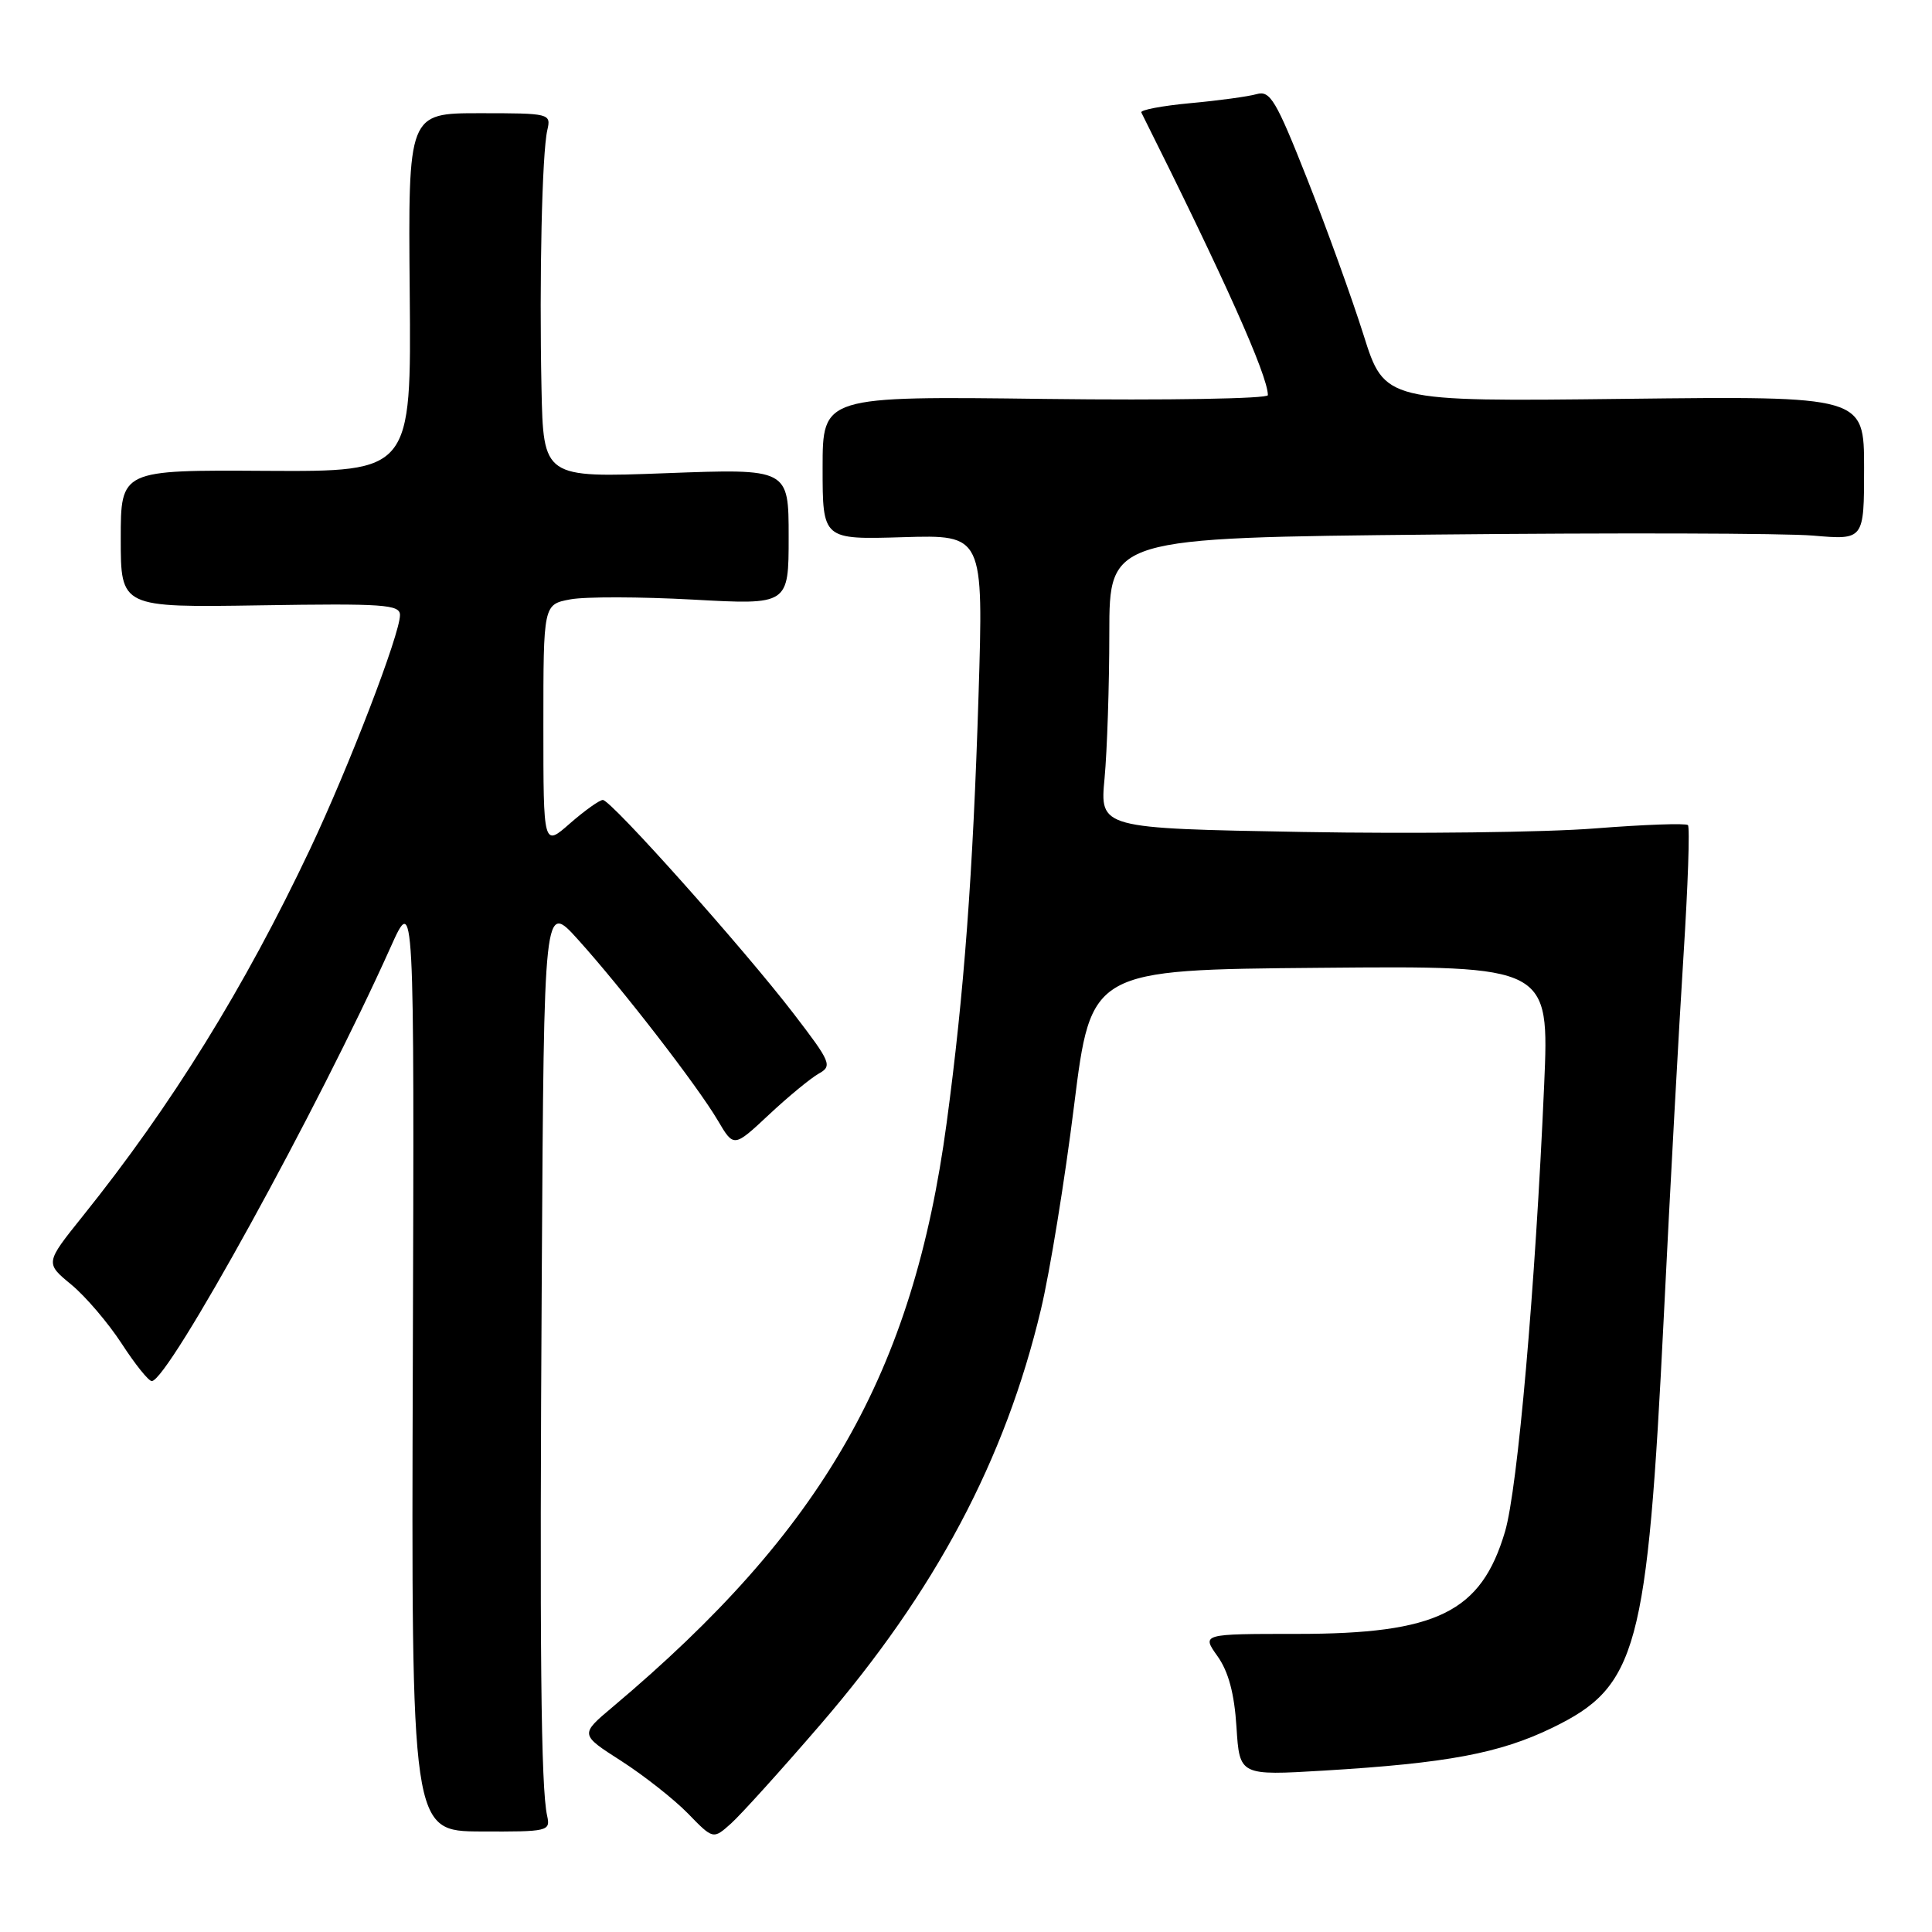 <?xml version="1.0" encoding="UTF-8" standalone="no"?>
<!DOCTYPE svg PUBLIC "-//W3C//DTD SVG 1.1//EN" "http://www.w3.org/Graphics/SVG/1.1/DTD/svg11.dtd" >
<svg xmlns="http://www.w3.org/2000/svg" xmlns:xlink="http://www.w3.org/1999/xlink" version="1.1" viewBox="0 0 256 256">
 <g >
 <path fill="currentColor"
d=" M 108.72 228.50 C 123.95 210.83 133.19 193.44 137.93 173.50 C 139.11 168.55 141.09 156.40 142.32 146.50 C 144.57 128.50 144.57 128.50 174.93 128.24 C 205.29 127.97 205.29 127.97 204.61 143.74 C 203.44 170.57 201.10 197.30 199.42 202.96 C 196.25 213.64 190.42 216.50 171.86 216.50 C 159.22 216.50 159.22 216.50 161.33 219.46 C 162.78 221.50 163.56 224.41 163.84 228.85 C 164.25 235.28 164.25 235.28 175.48 234.61 C 191.75 233.63 198.71 232.33 205.69 228.94 C 216.97 223.46 218.27 218.68 220.46 174.50 C 221.30 157.45 222.48 135.92 223.07 126.66 C 223.66 117.39 223.93 109.60 223.66 109.33 C 223.39 109.06 217.85 109.26 211.34 109.77 C 204.83 110.29 187.40 110.50 172.62 110.24 C 145.73 109.76 145.73 109.76 146.36 103.13 C 146.70 99.48 146.99 90.82 146.99 83.88 C 147.00 71.26 147.00 71.26 190.25 70.83 C 214.04 70.59 236.54 70.65 240.25 70.97 C 247.00 71.55 247.00 71.55 247.00 62.01 C 247.00 52.48 247.00 52.48 215.23 52.85 C 183.46 53.22 183.46 53.22 180.67 44.36 C 179.13 39.49 175.77 30.19 173.20 23.69 C 169.08 13.27 168.30 11.96 166.52 12.47 C 165.41 12.79 161.45 13.33 157.72 13.67 C 153.98 14.02 151.07 14.57 151.23 14.90 C 162.18 36.78 168.00 49.78 168.00 52.36 C 168.00 52.83 154.72 53.06 138.50 52.86 C 109.00 52.49 109.00 52.49 109.00 62.00 C 109.00 71.50 109.00 71.50 119.66 71.18 C 130.32 70.86 130.32 70.86 129.66 92.18 C 128.93 115.70 127.74 131.70 125.44 148.76 C 120.99 181.89 109.08 202.71 81.17 226.19 C 76.84 229.83 76.84 229.83 82.31 233.33 C 85.31 235.26 89.29 238.39 91.14 240.28 C 94.50 243.74 94.50 243.74 96.87 241.62 C 98.17 240.45 103.51 234.55 108.72 228.50 Z  M 72.50 240.61 C 71.67 236.91 71.49 218.79 71.79 168.50 C 72.08 119.50 72.08 119.50 76.59 124.50 C 82.44 130.98 92.41 143.88 95.11 148.46 C 97.23 152.06 97.23 152.06 101.88 147.71 C 104.43 145.32 107.40 142.88 108.47 142.27 C 110.31 141.25 110.12 140.78 105.18 134.34 C 98.56 125.71 80.97 106.00 79.88 106.00 C 79.44 106.00 77.48 107.40 75.53 109.10 C 72.00 112.21 72.00 112.21 72.00 96.15 C 72.00 80.09 72.00 80.09 75.57 79.42 C 77.53 79.05 84.85 79.07 91.82 79.45 C 104.50 80.15 104.50 80.15 104.50 71.12 C 104.50 62.09 104.50 62.09 88.25 62.70 C 72.00 63.31 72.00 63.31 71.75 51.41 C 71.45 36.93 71.82 20.31 72.52 17.25 C 73.03 15.04 72.88 15.00 63.56 15.00 C 54.08 15.00 54.08 15.00 54.29 38.75 C 54.50 62.50 54.50 62.50 35.25 62.39 C 16.00 62.27 16.00 62.27 16.00 71.39 C 16.00 80.50 16.00 80.50 34.50 80.21 C 50.85 79.95 53.00 80.10 53.00 81.50 C 53.00 84.02 46.25 101.58 41.09 112.50 C 32.40 130.87 22.72 146.50 10.96 161.15 C 5.98 167.36 5.98 167.36 9.44 170.21 C 11.34 171.78 14.34 175.30 16.12 178.03 C 17.89 180.76 19.68 183.00 20.11 183.00 C 22.28 183.00 42.30 146.63 51.76 125.50 C 54.90 118.50 54.90 118.50 54.70 180.57 C 54.50 242.64 54.50 242.64 63.73 242.68 C 72.63 242.72 72.95 242.65 72.50 240.61 Z "/>
</g>
</svg>